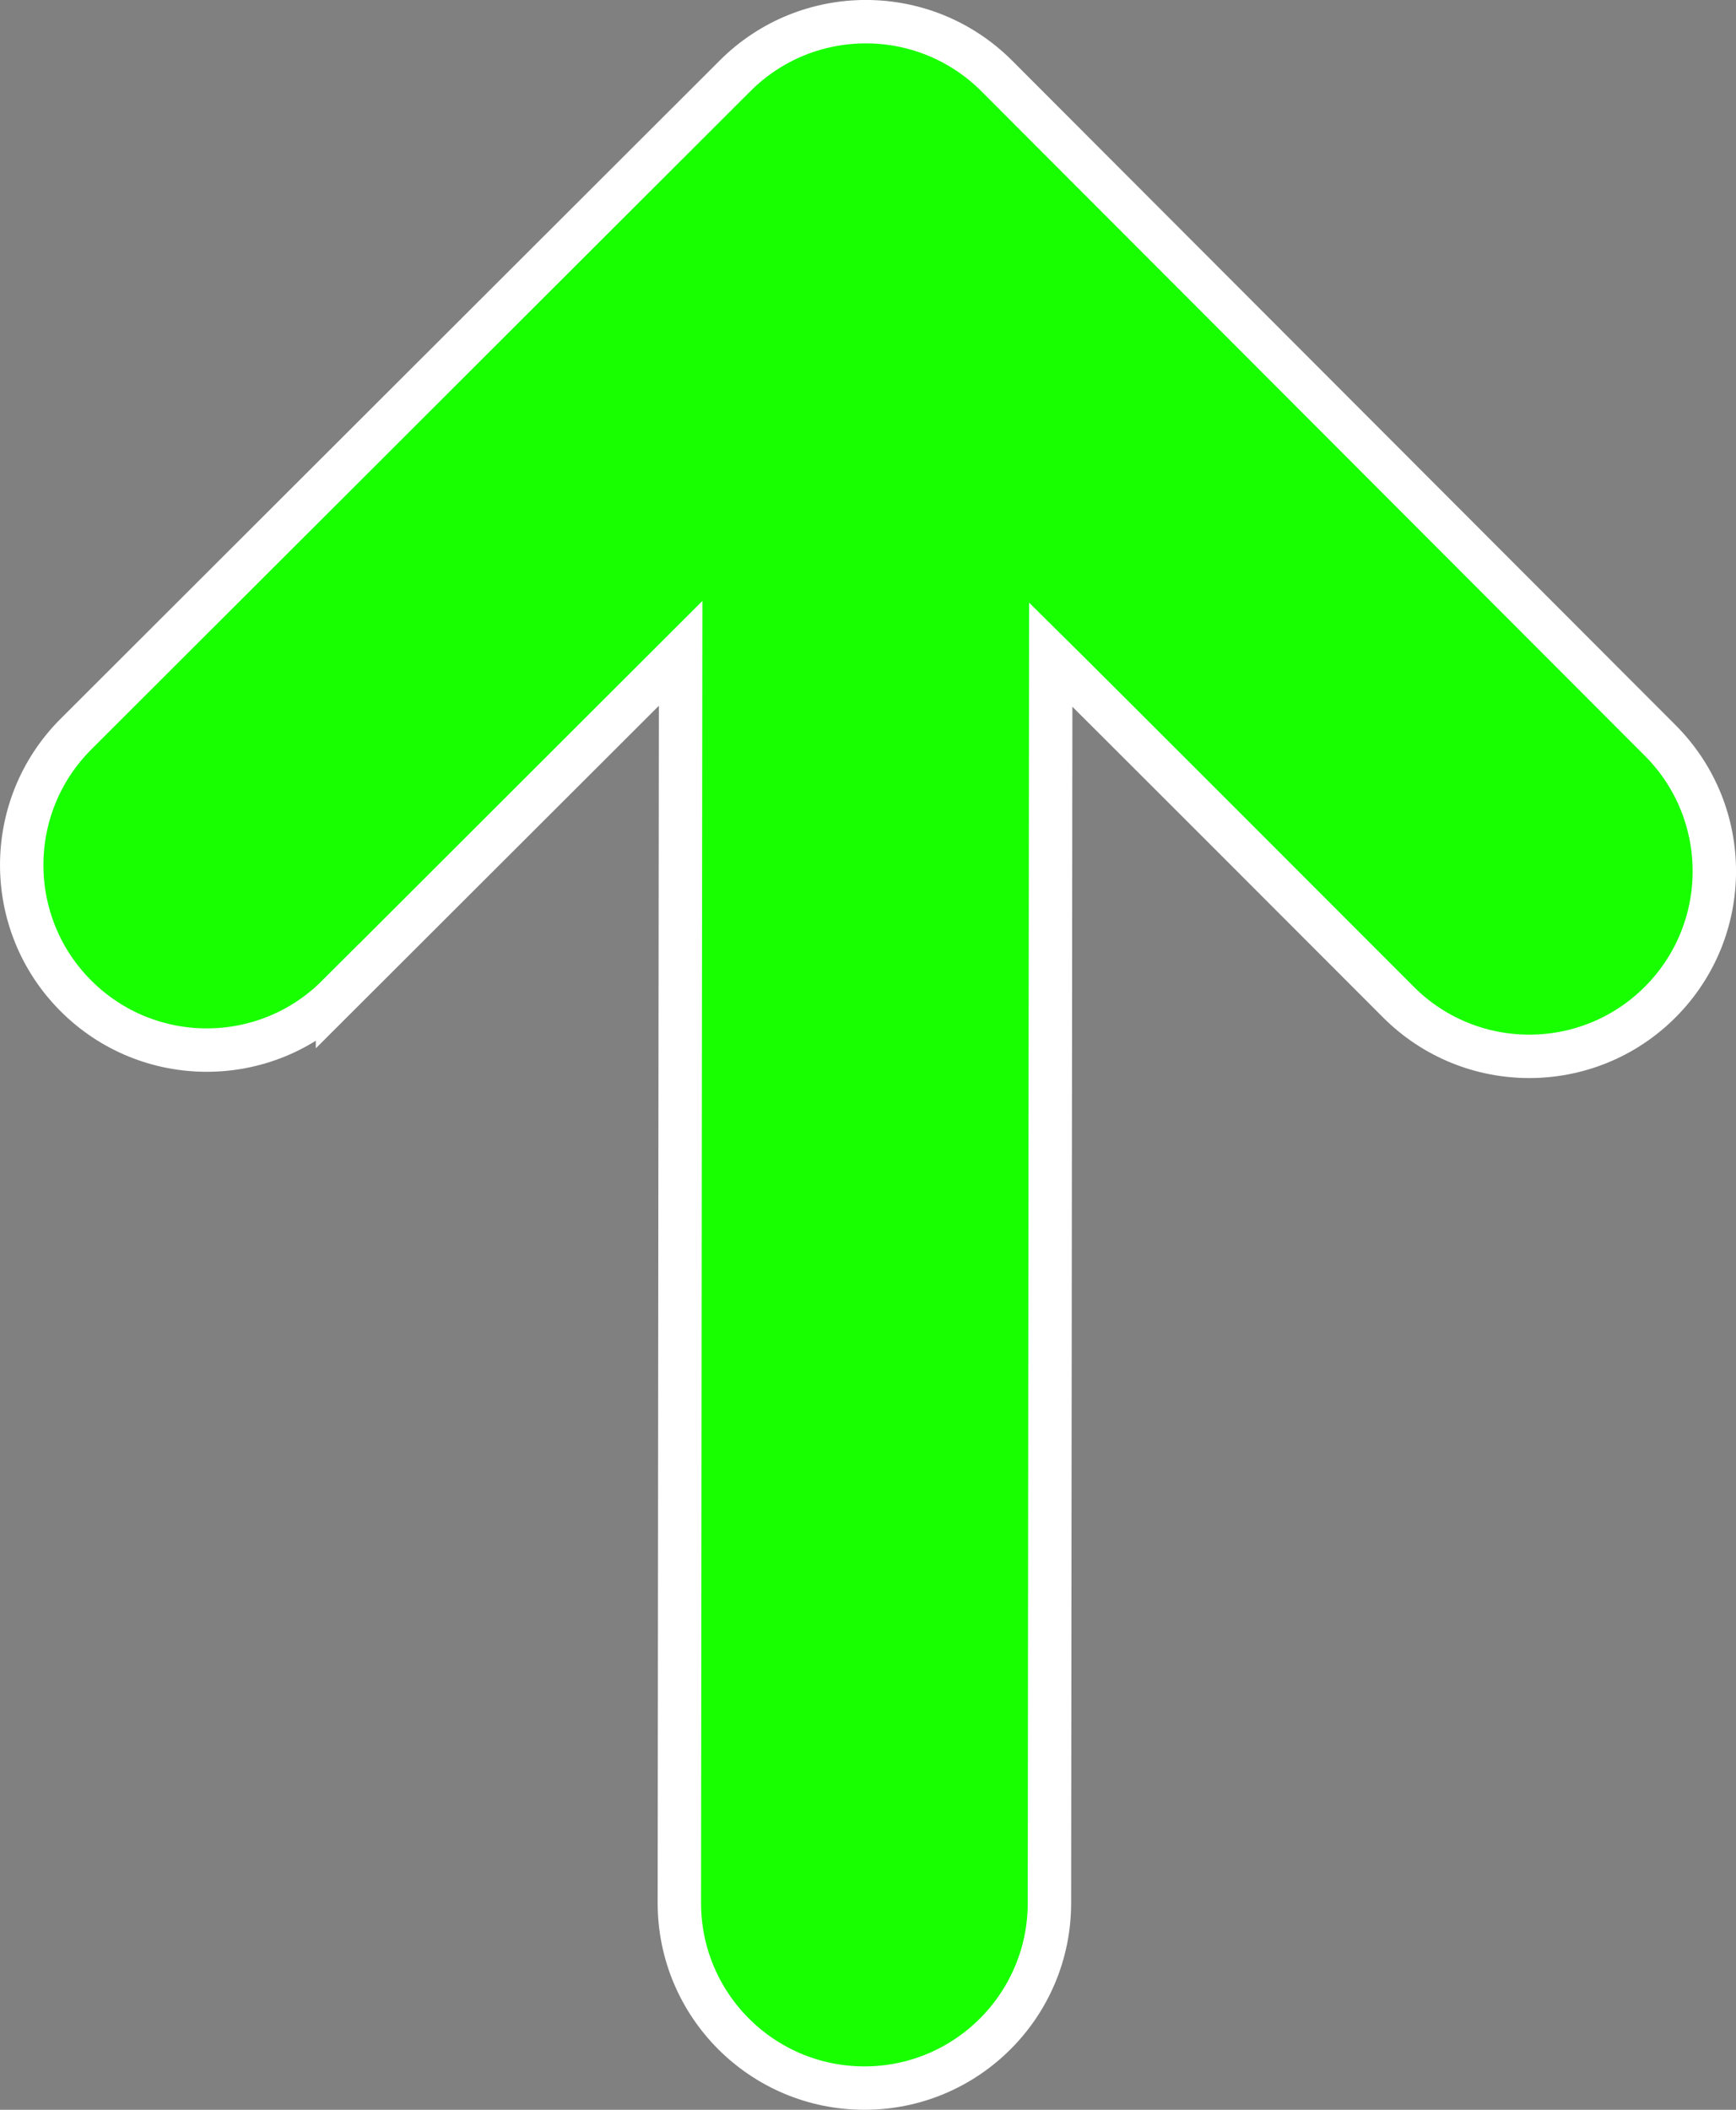<svg version="1.1" xmlns="http://www.w3.org/2000/svg" xmlns:xlink="http://www.w3.org/1999/xlink" width="46.326" height="56.29" viewBox="0,0,46.326,56.29"><rect x="0" y="0" width="46.326" height="56.29" fill="#808080" stroke="none"/><defs><linearGradient x1="-209.881" y1="49.023" x2="-255.049" y2="48.99" gradientUnits="userSpaceOnUse" id="color-1"><stop offset="0" stop-color="#18ff00"/><stop offset="1" stop-color="#811150"/></linearGradient></defs><g transform="translate(-216.837,-151.855)"><g data-paper-data="{&quot;isPaintingLayer&quot;:true}" fill="url(#color-1)" fill-rule="nonzero" stroke="#ffffff" stroke-width="1.158" stroke-linecap="butt" stroke-linejoin="miter" stroke-miterlimit="10" stroke-dasharray="" stroke-dashoffset="0" style="mix-blend-mode: normal"><path d="M225.843,178.428c-1.928,1.927 -5.055,1.925 -6.982,-0.005c-1.928,-1.929 -1.926,-5.056 0.005,-6.984c7.619,-7.608 17.588,-17.562 17.588,-17.562c1.929,-1.927 5.056,-1.925 6.983,0.005c0,0 11.536,11.551 17.704,17.729c1.927,1.93 1.925,5.055 -0.005,6.984c-1.93,1.927 -5.056,1.925 -6.983,-0.005c-7.607,-7.619 -9.276,-9.27 -9.276,-9.27c0,0 -0.028,24.581 -0.035,33.311c-0.002,2.727 -2.214,4.937 -4.941,4.935c-2.727,-0.002 -4.937,-2.215 -4.935,-4.942c0.008,-10.412 0.034,-33.337 0.034,-33.337c0,0 -2.977,2.973 -9.157,9.142z"/></g></g></svg>